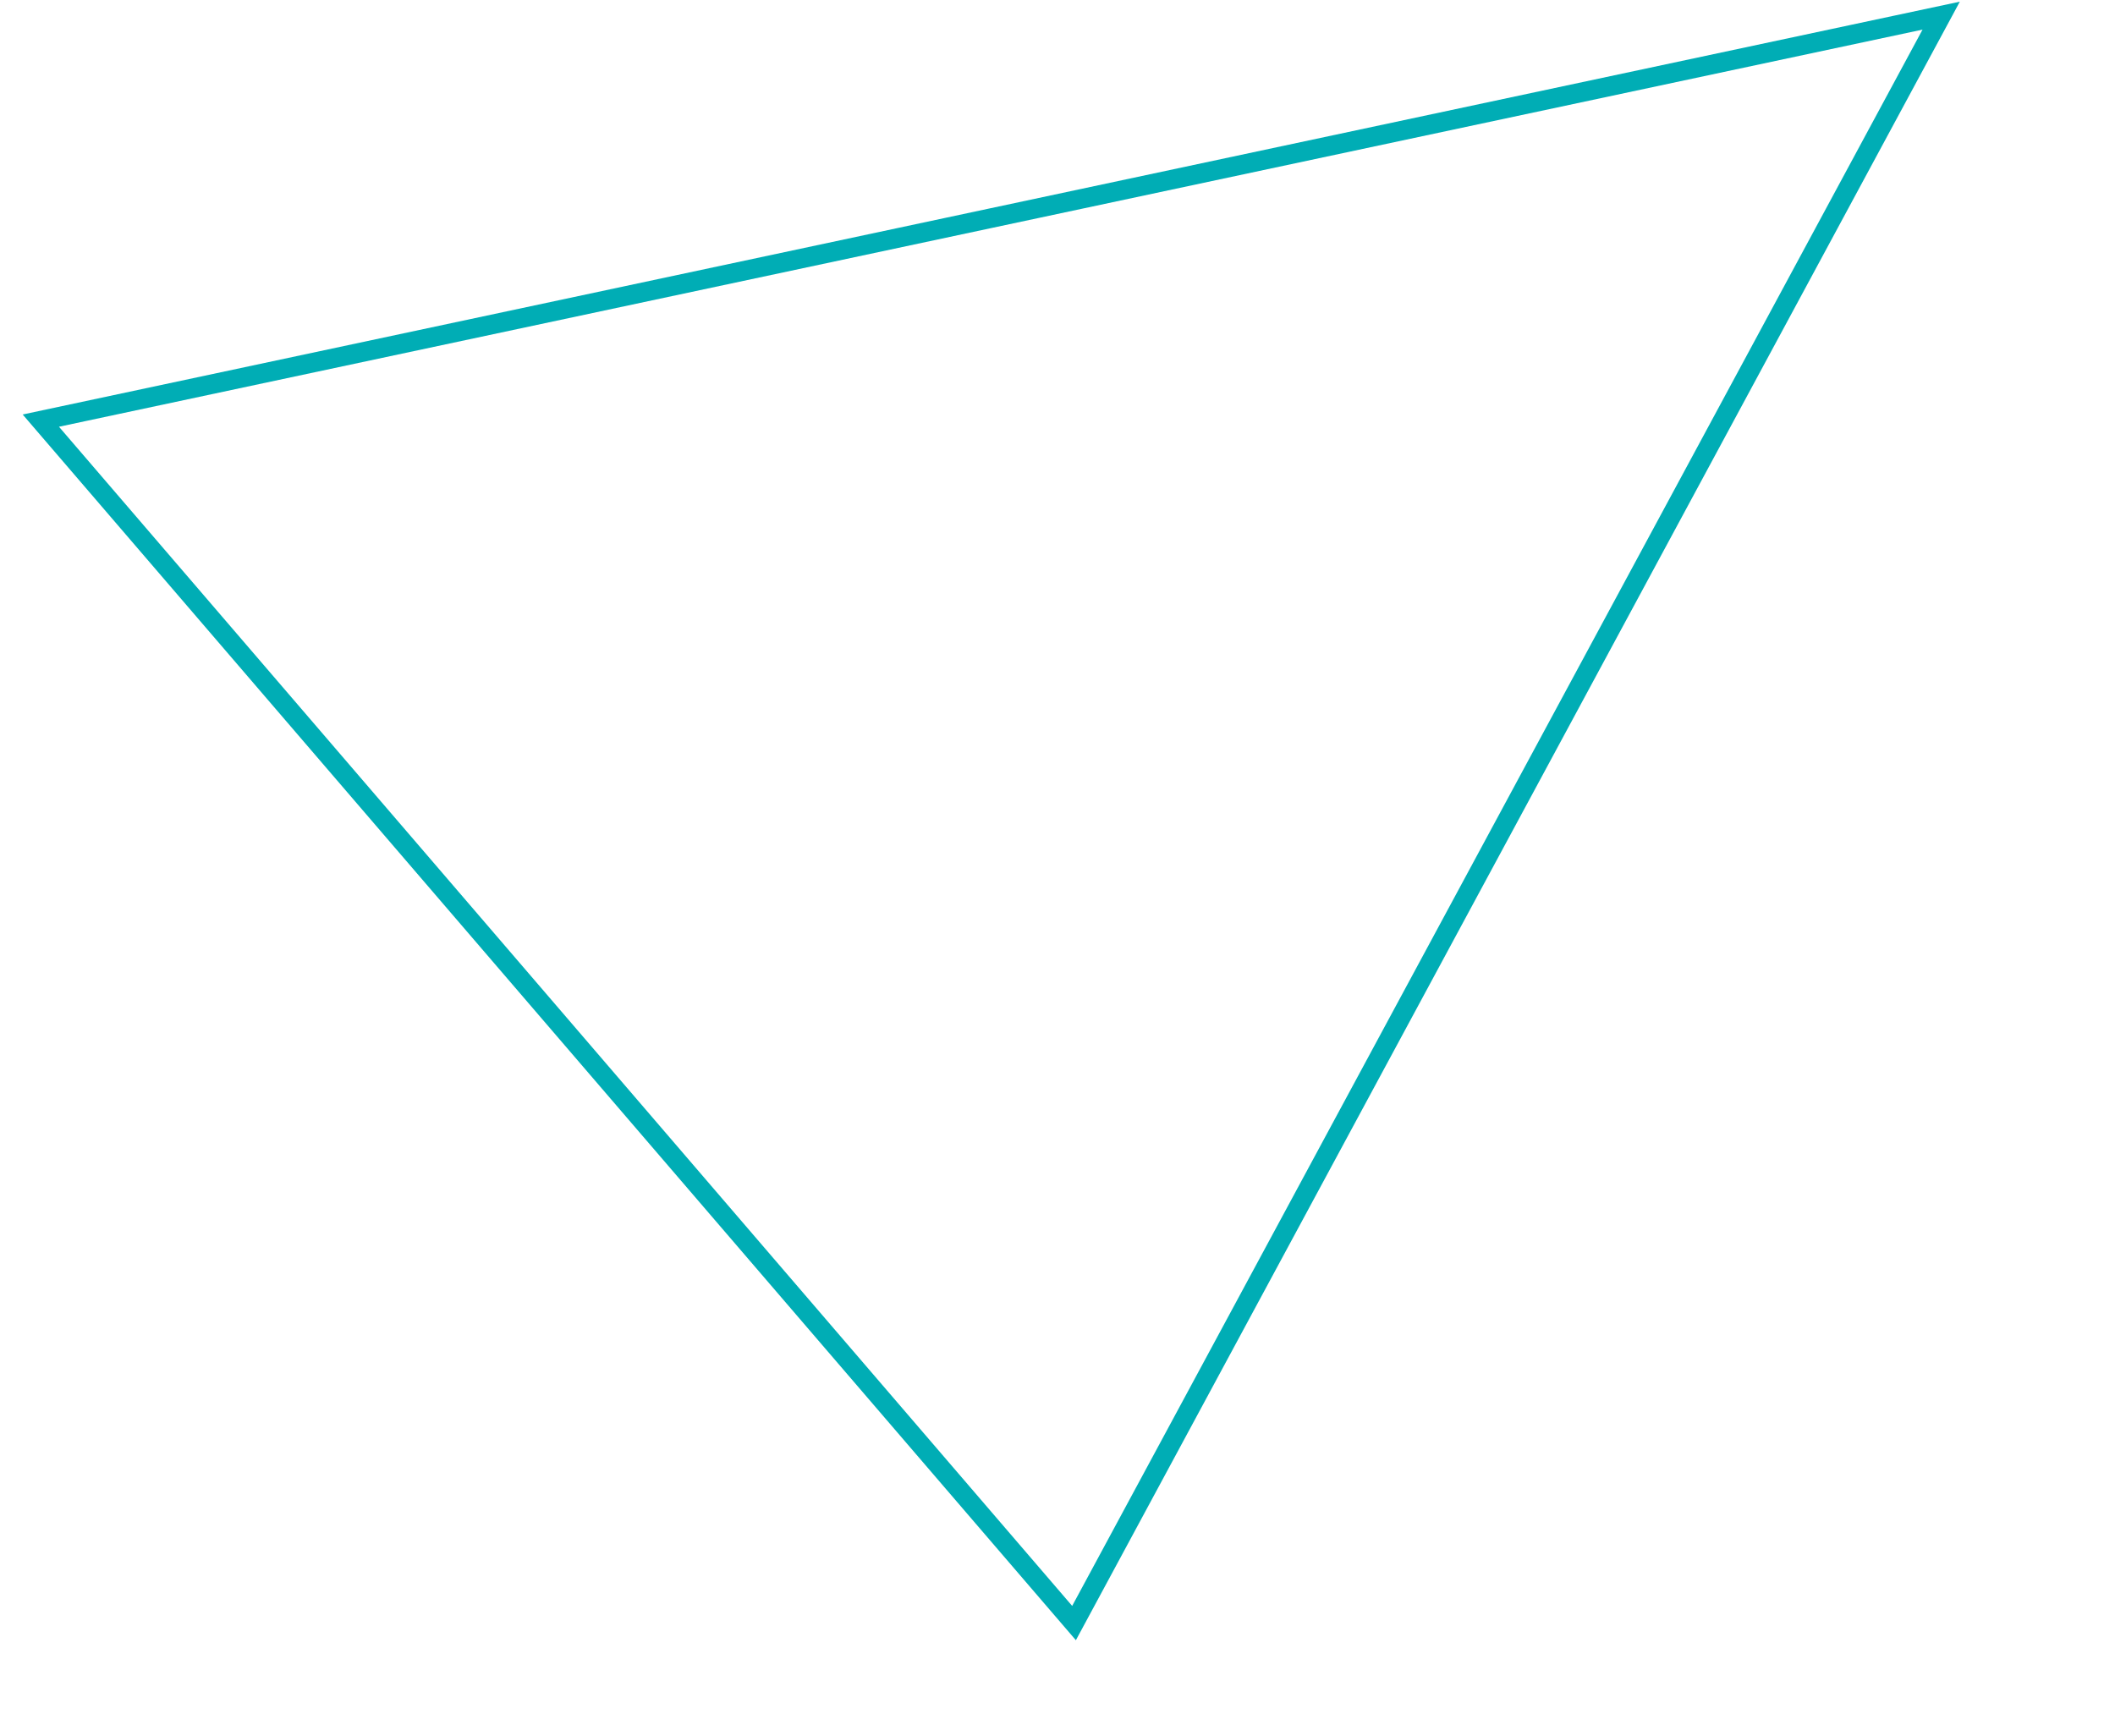 <svg viewBox="0 0 541 444" fill="none" xmlns="http://www.w3.org/2000/svg">
<path d="M274.727 415.164L10.445 107.592L253.492 55.796L496.539 4L274.727 415.164Z" stroke="#00ADB5" stroke-width="5"/>
</svg>
